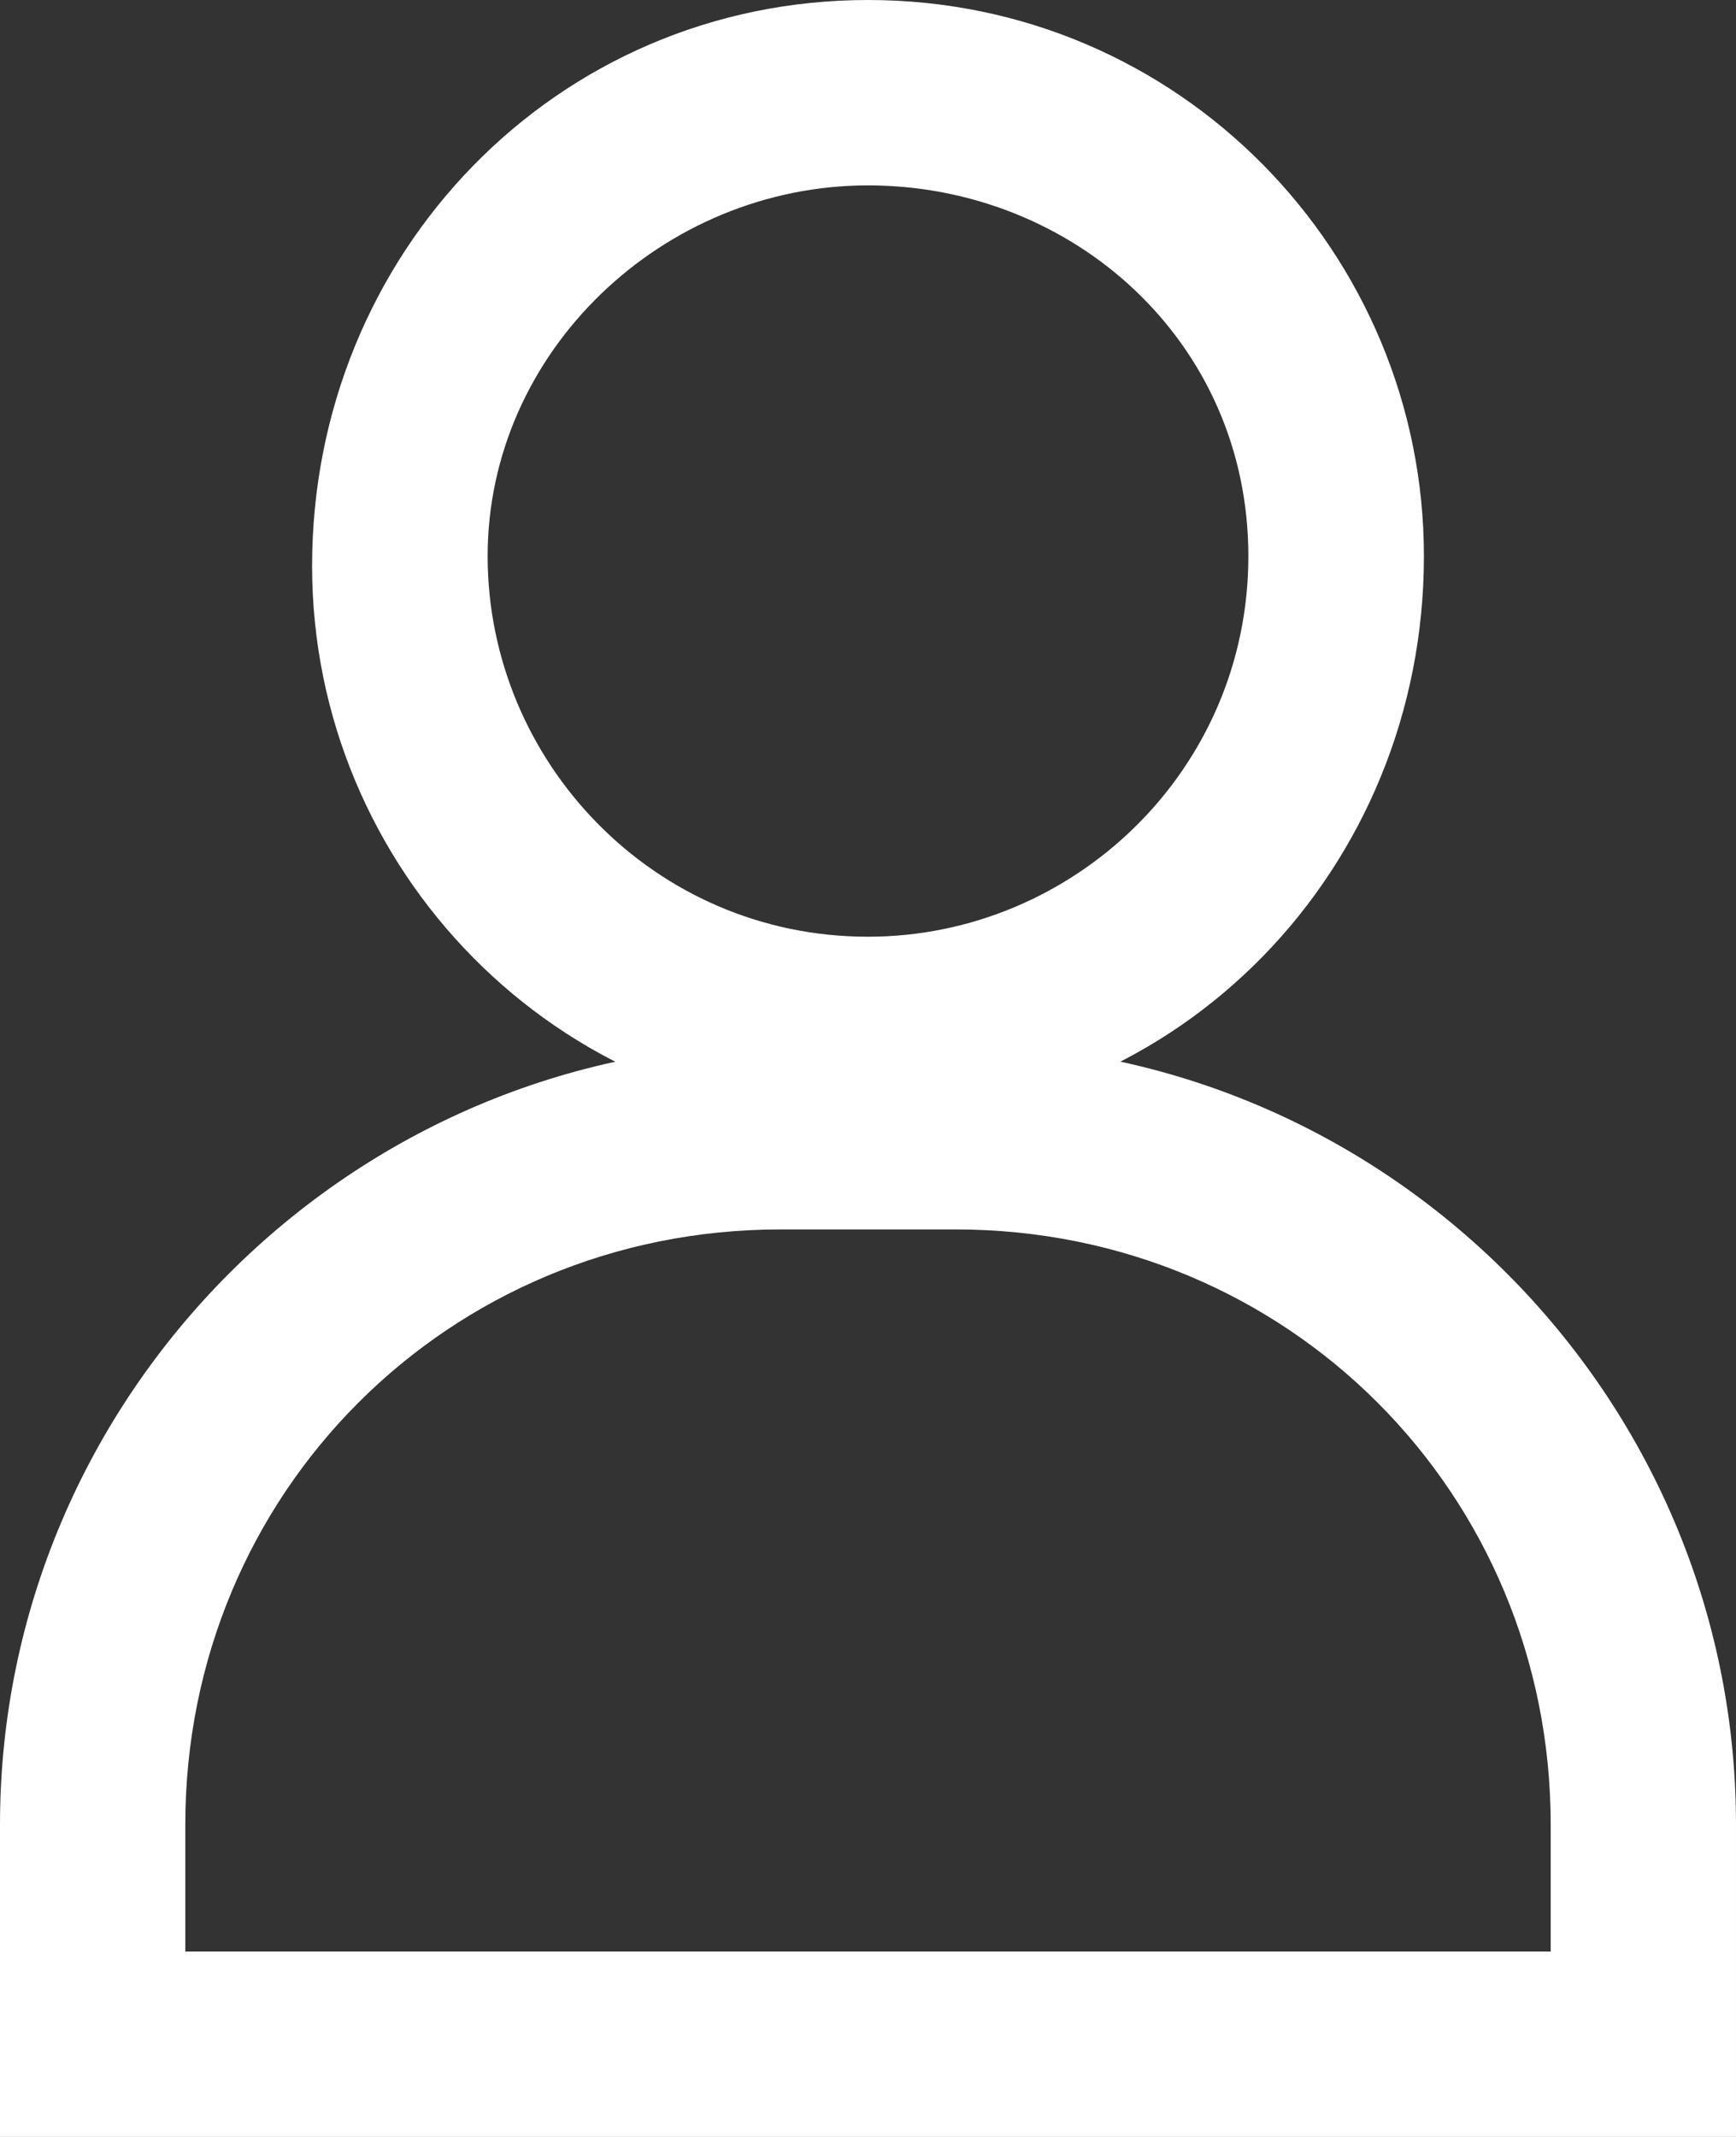 <?xml version="1.0" encoding="utf-8"?>
<!-- Generator: Adobe Illustrator 24.2.1, SVG Export Plug-In . SVG Version: 6.00 Build 0)  -->
<svg version="1.1" id="Layer_1" xmlns="http://www.w3.org/2000/svg" xmlns:xlink="http://www.w3.org/1999/xlink" x="0px" y="0px"
	 viewBox="0 0 17.8 21.9" style="enable-background:new 0 0 17.8 21.9;" xml:space="preserve">
<rect x="0" y="0" width="17.8" height="21.9" fill="#333333" stroke="none"/>
<style type="text/css">
	.st0{fill:#FFFFFF;}
</style>
<g id="a">
</g>
<g id="b">
	<g id="c">
		<g>
			<path class="st0" d="M8.9,11.5c-3.2,0-5.7-2.6-5.7-5.7C3.2,2.6,5.7,0,8.9,0s5.7,2.6,5.7,5.7C14.6,8.9,12.1,11.5,8.9,11.5z
				 M8.9,1.9C6.8,1.9,5,3.6,5,5.7s1.7,3.9,3.9,3.9c2.1,0,3.9-1.7,3.9-3.9S11,1.9,8.9,1.9z"/>
			<path class="st0" d="M17.8,21.9H0v-3.2c0-4.4,3.6-8,8-8h1.8c4.4,0,8,3.6,8,8V21.9z M1.9,20h14v-1.3c0-3.4-2.7-6.1-6.1-6.1H8
				c-3.4,0-6.1,2.7-6.1,6.1V20z"/>
		</g>
	</g>
</g>
</svg>
